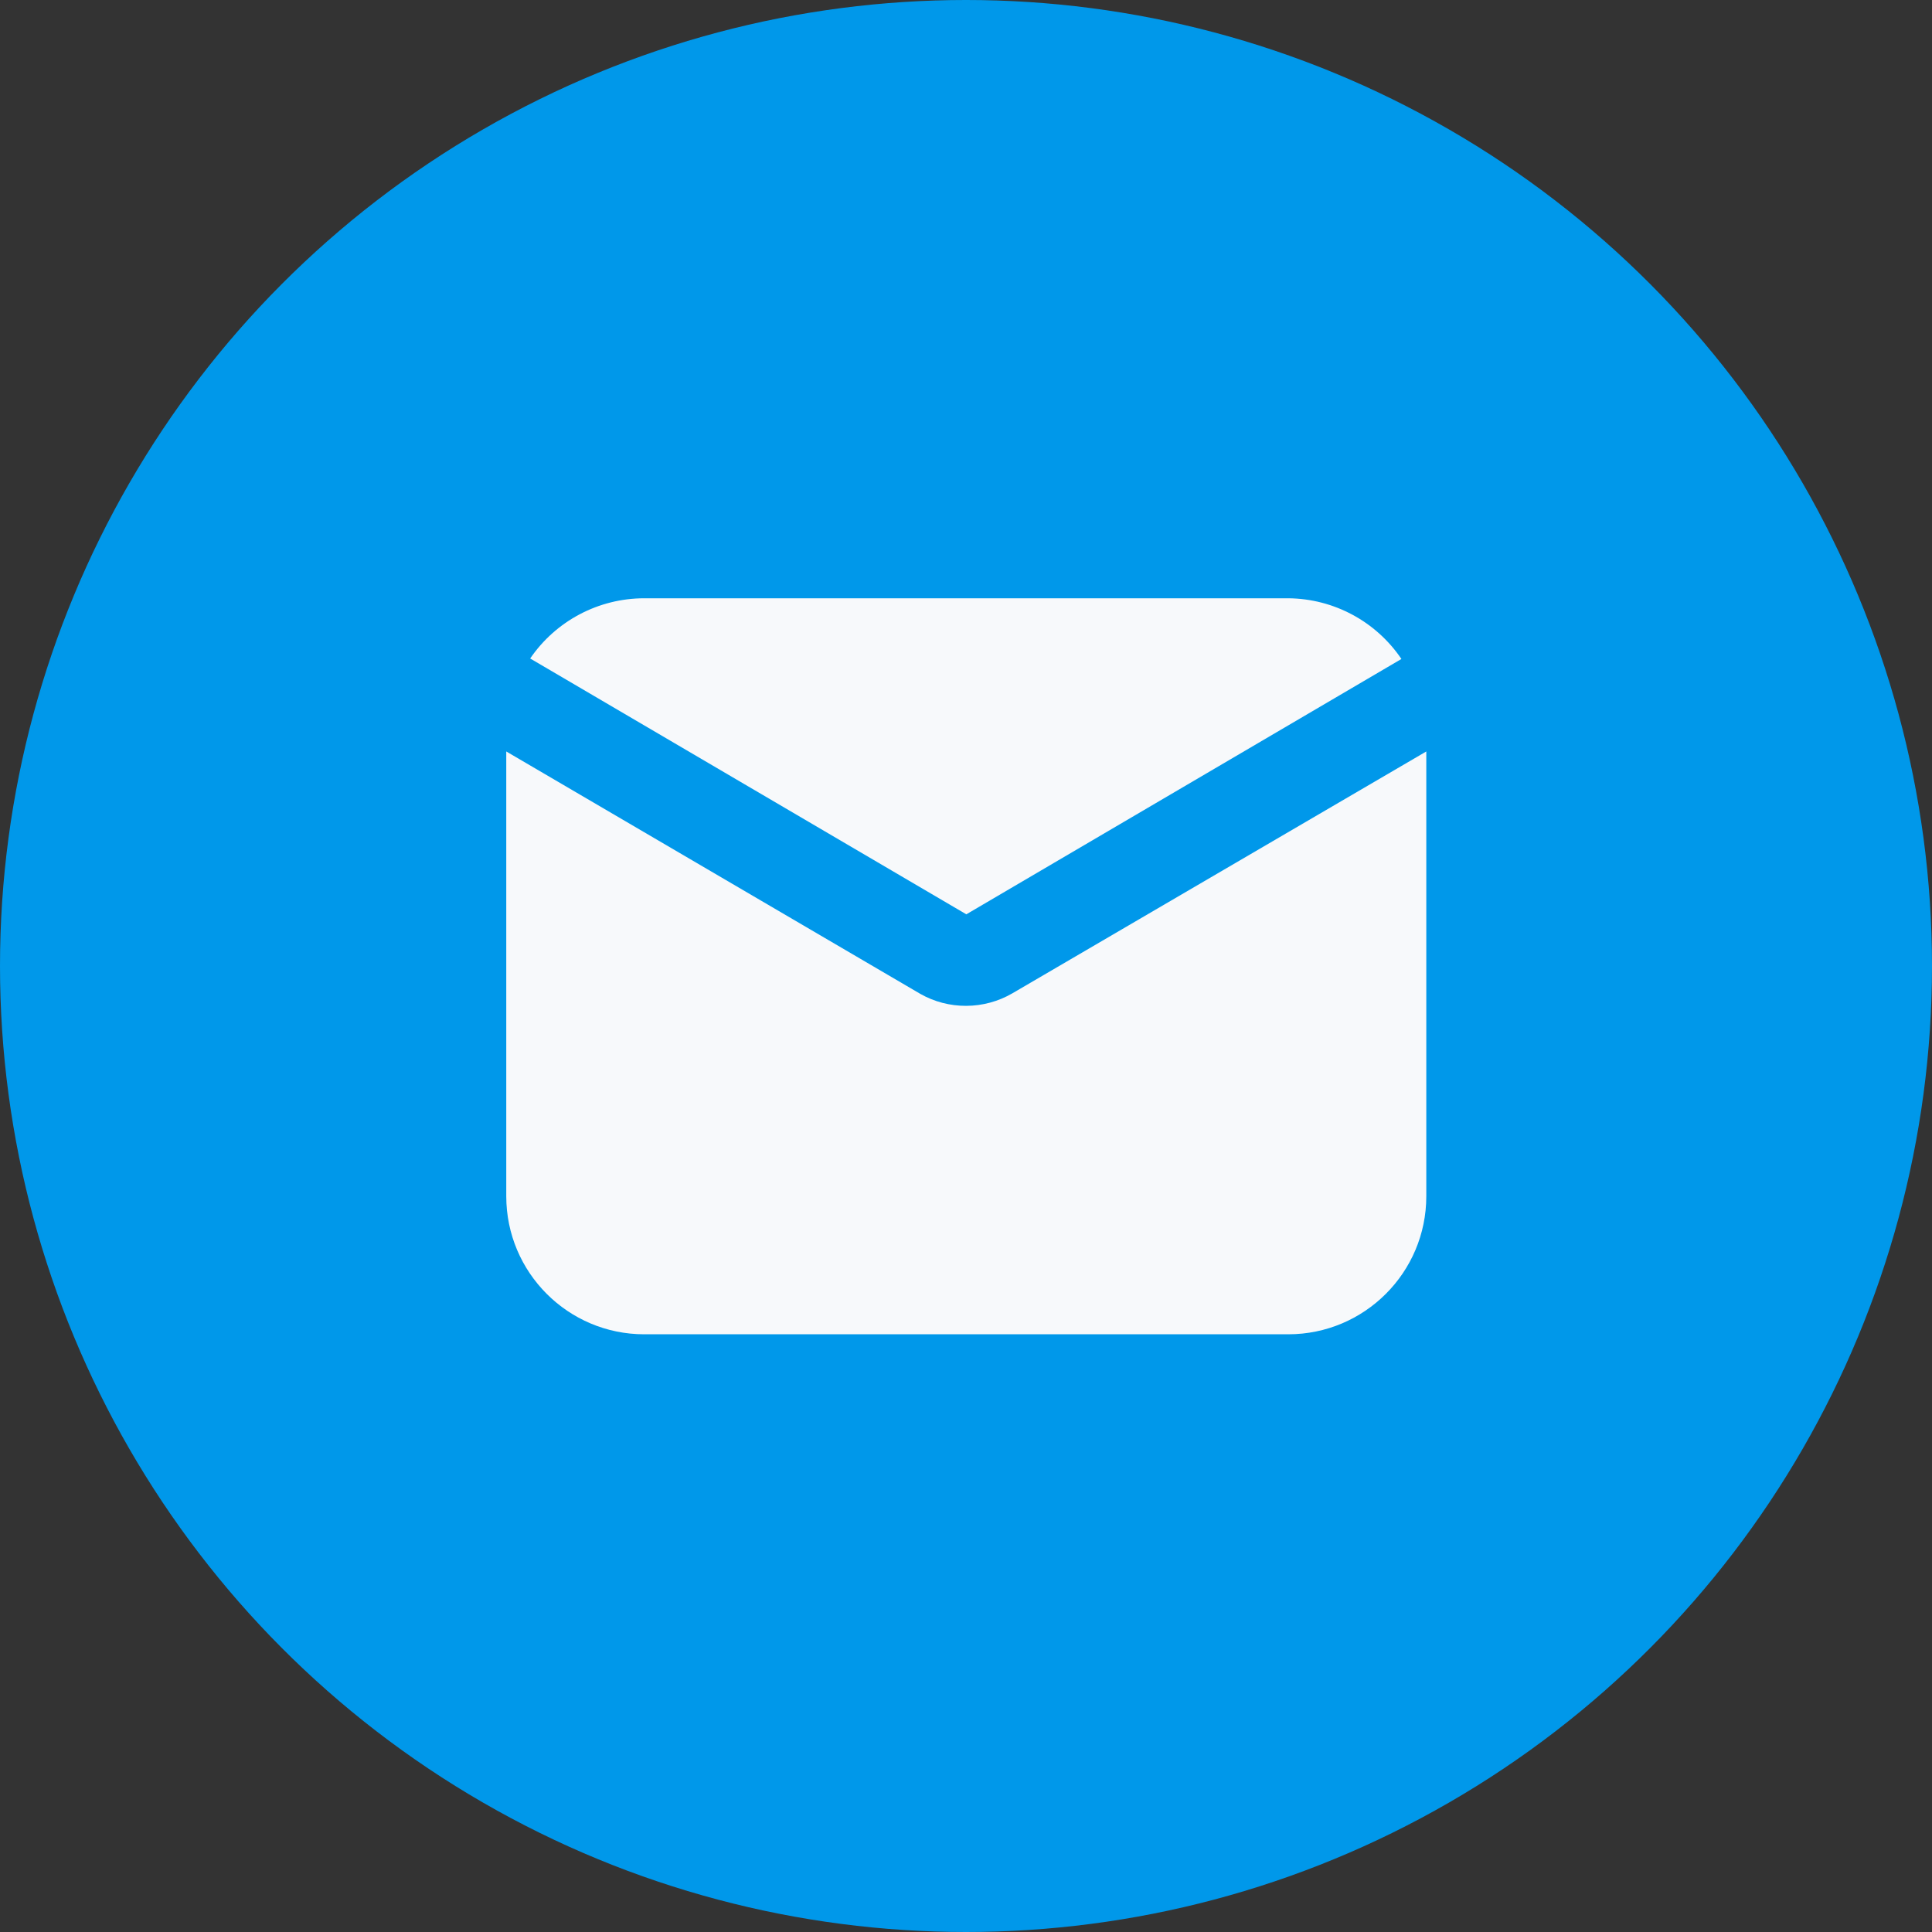 <svg width="24" height="24" viewBox="0 0 24 24" fill="none" xmlns="http://www.w3.org/2000/svg">
<rect x="0" y="0" width="24" height="24" fill="#333333" stroke="none"/>
<circle cx="12" cy="12" r="12" fill="#0098EA"/>
<path d="M12.004 11.358L17.409 8.186C17.093 7.719 16.568 7.437 16.004 7.432H8.004C7.436 7.432 6.906 7.712 6.586 8.18L12.004 11.358Z" fill="#F7F9FB"/>
<path d="M12.575 12.34C12.401 12.441 12.204 12.494 12.003 12.495C11.803 12.496 11.606 12.445 11.432 12.346L6.289 9.335V14.86C6.289 15.807 7.057 16.575 8.003 16.575H16.003C16.95 16.575 17.718 15.807 17.718 14.86V9.335L12.575 12.34Z" fill="#F7F9FB"/>
</svg>
